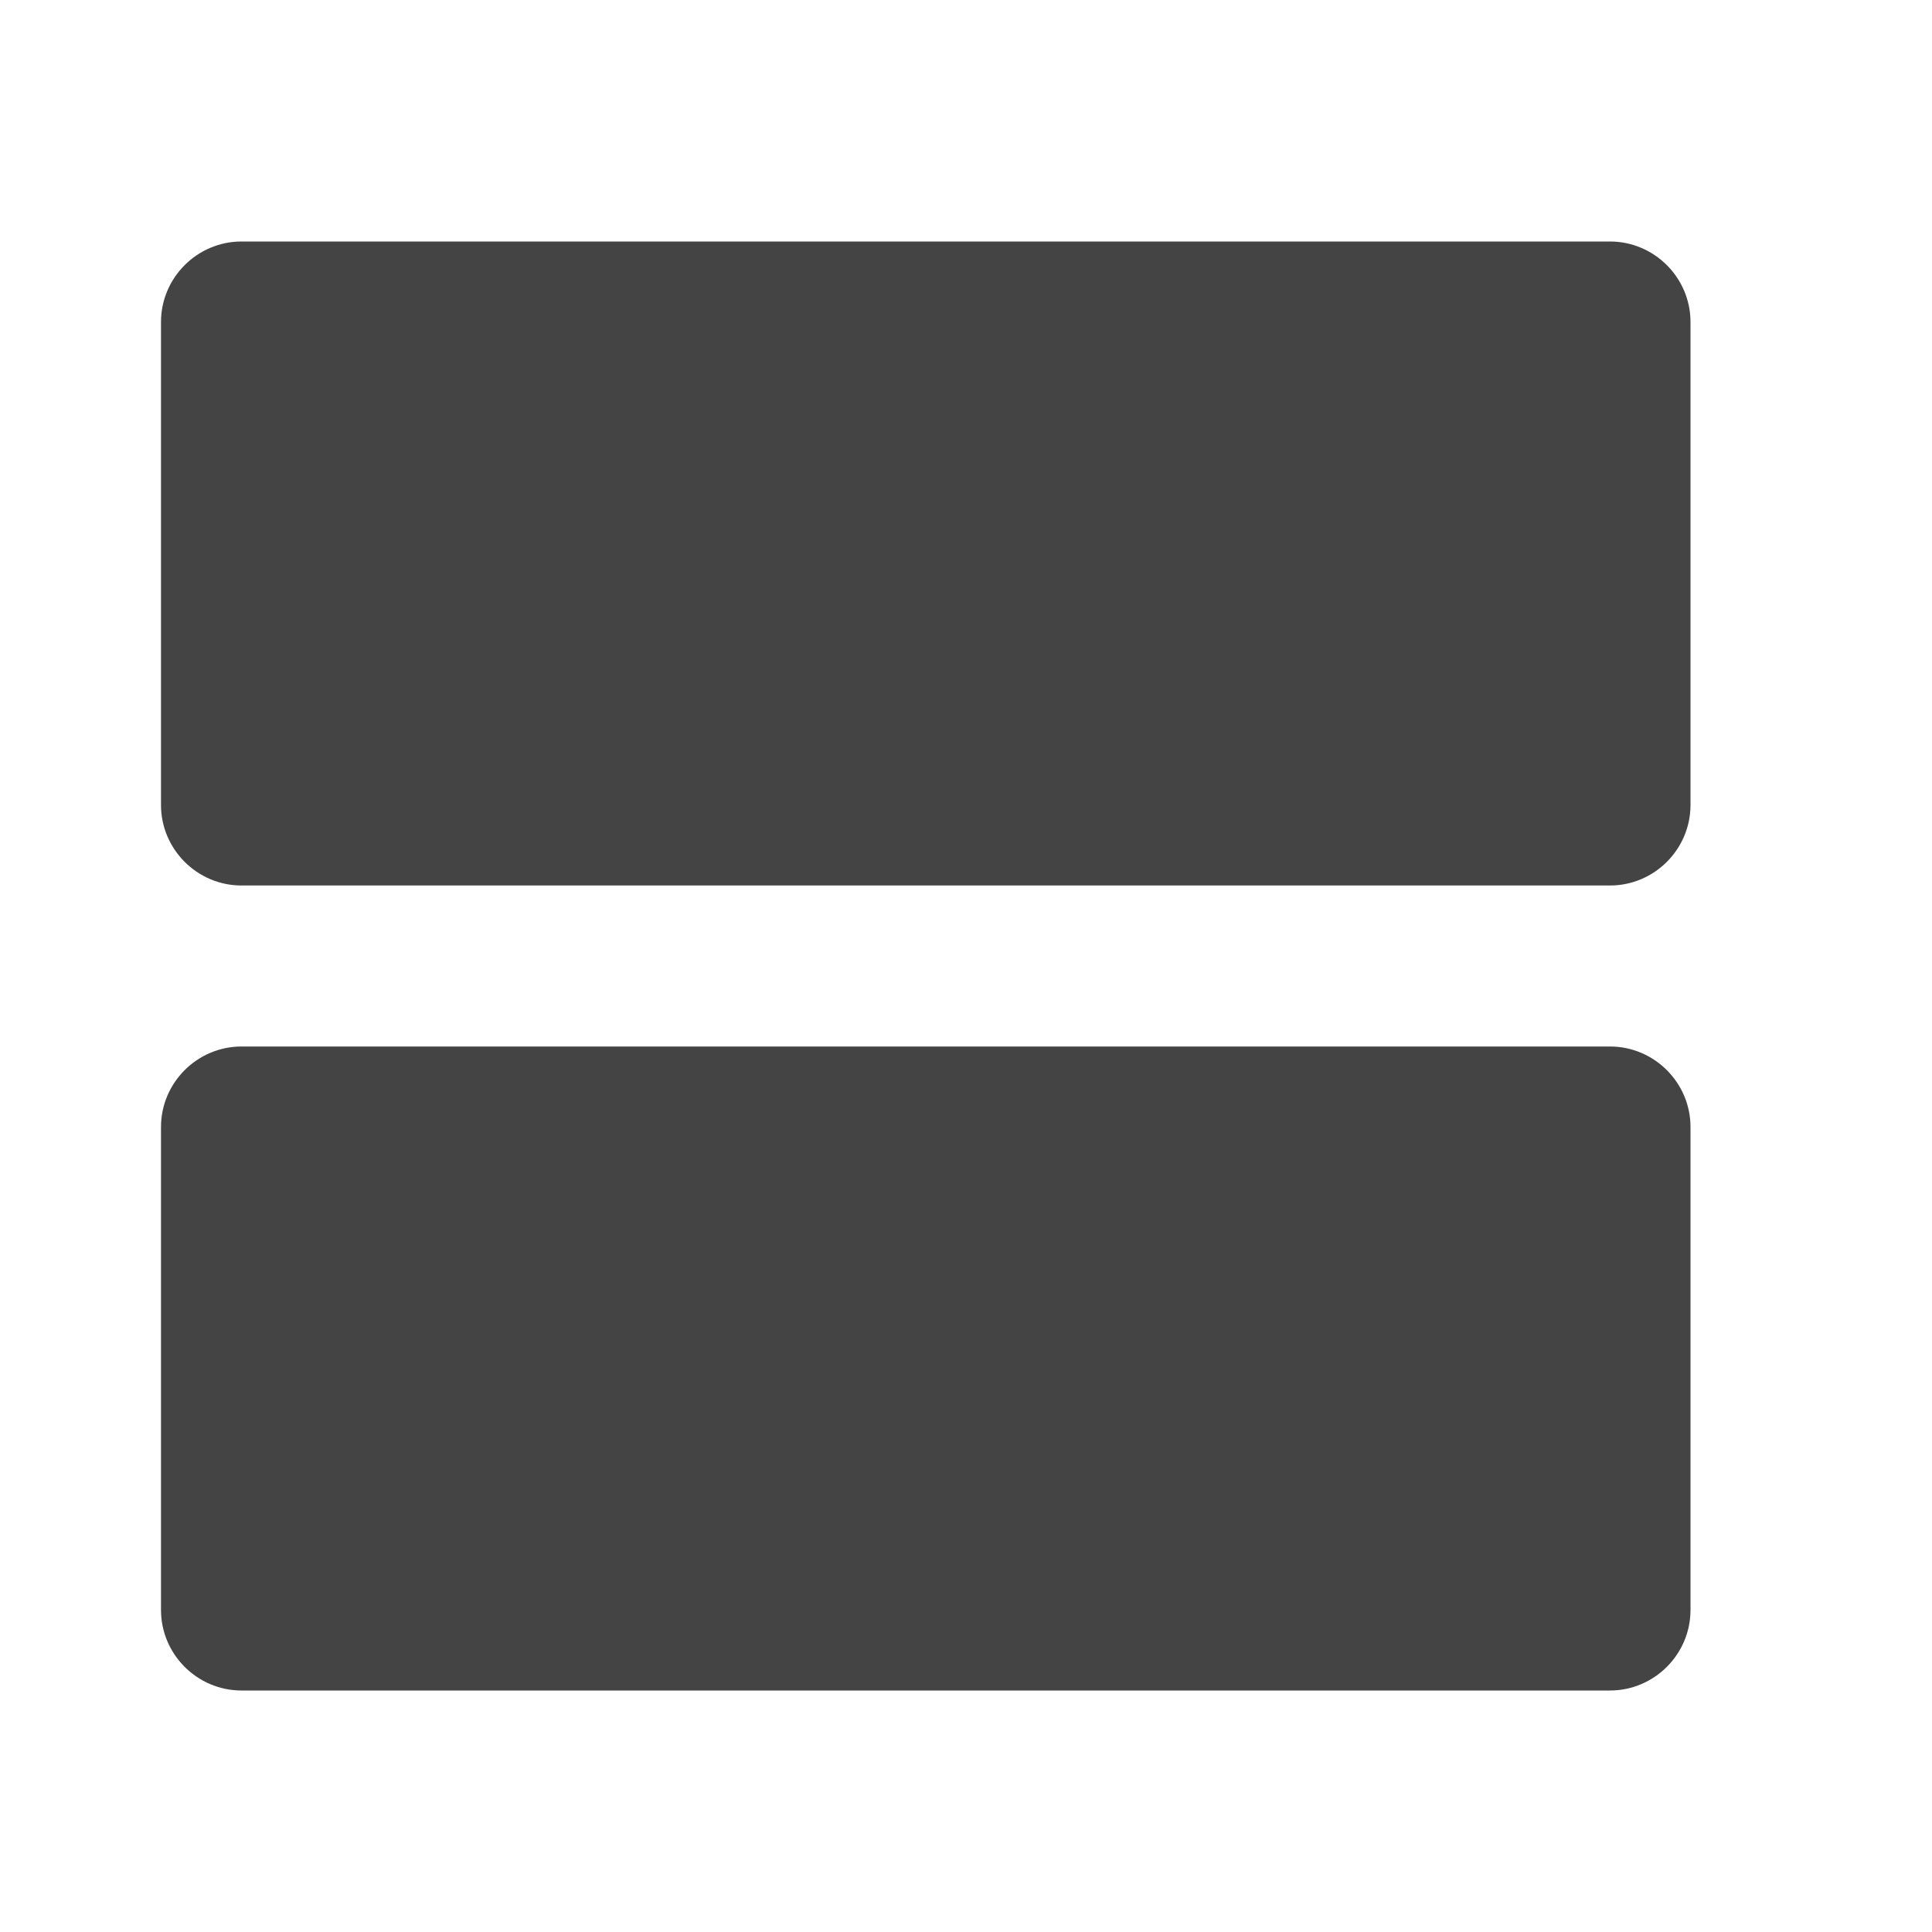 <svg width="24" height="24" viewBox="0 0 24 24" fill="none" xmlns="http://www.w3.org/2000/svg">
<path fill-rule="evenodd" clip-rule="evenodd" d="M3 3H20C20.55 3 21 3.45 21 4V10C21 10.55 20.55 11 20 11H3C2.45 11 2 10.55 2 10V4C2 3.45 2.45 3 3 3ZM3 13H20C20.55 13 21 13.45 21 14V20C21 20.55 20.55 21 20 21H3C2.45 21 2 20.55 2 20V14C2 13.45 2.45 13 3 13Z" fill="#444444"/>
</svg>
